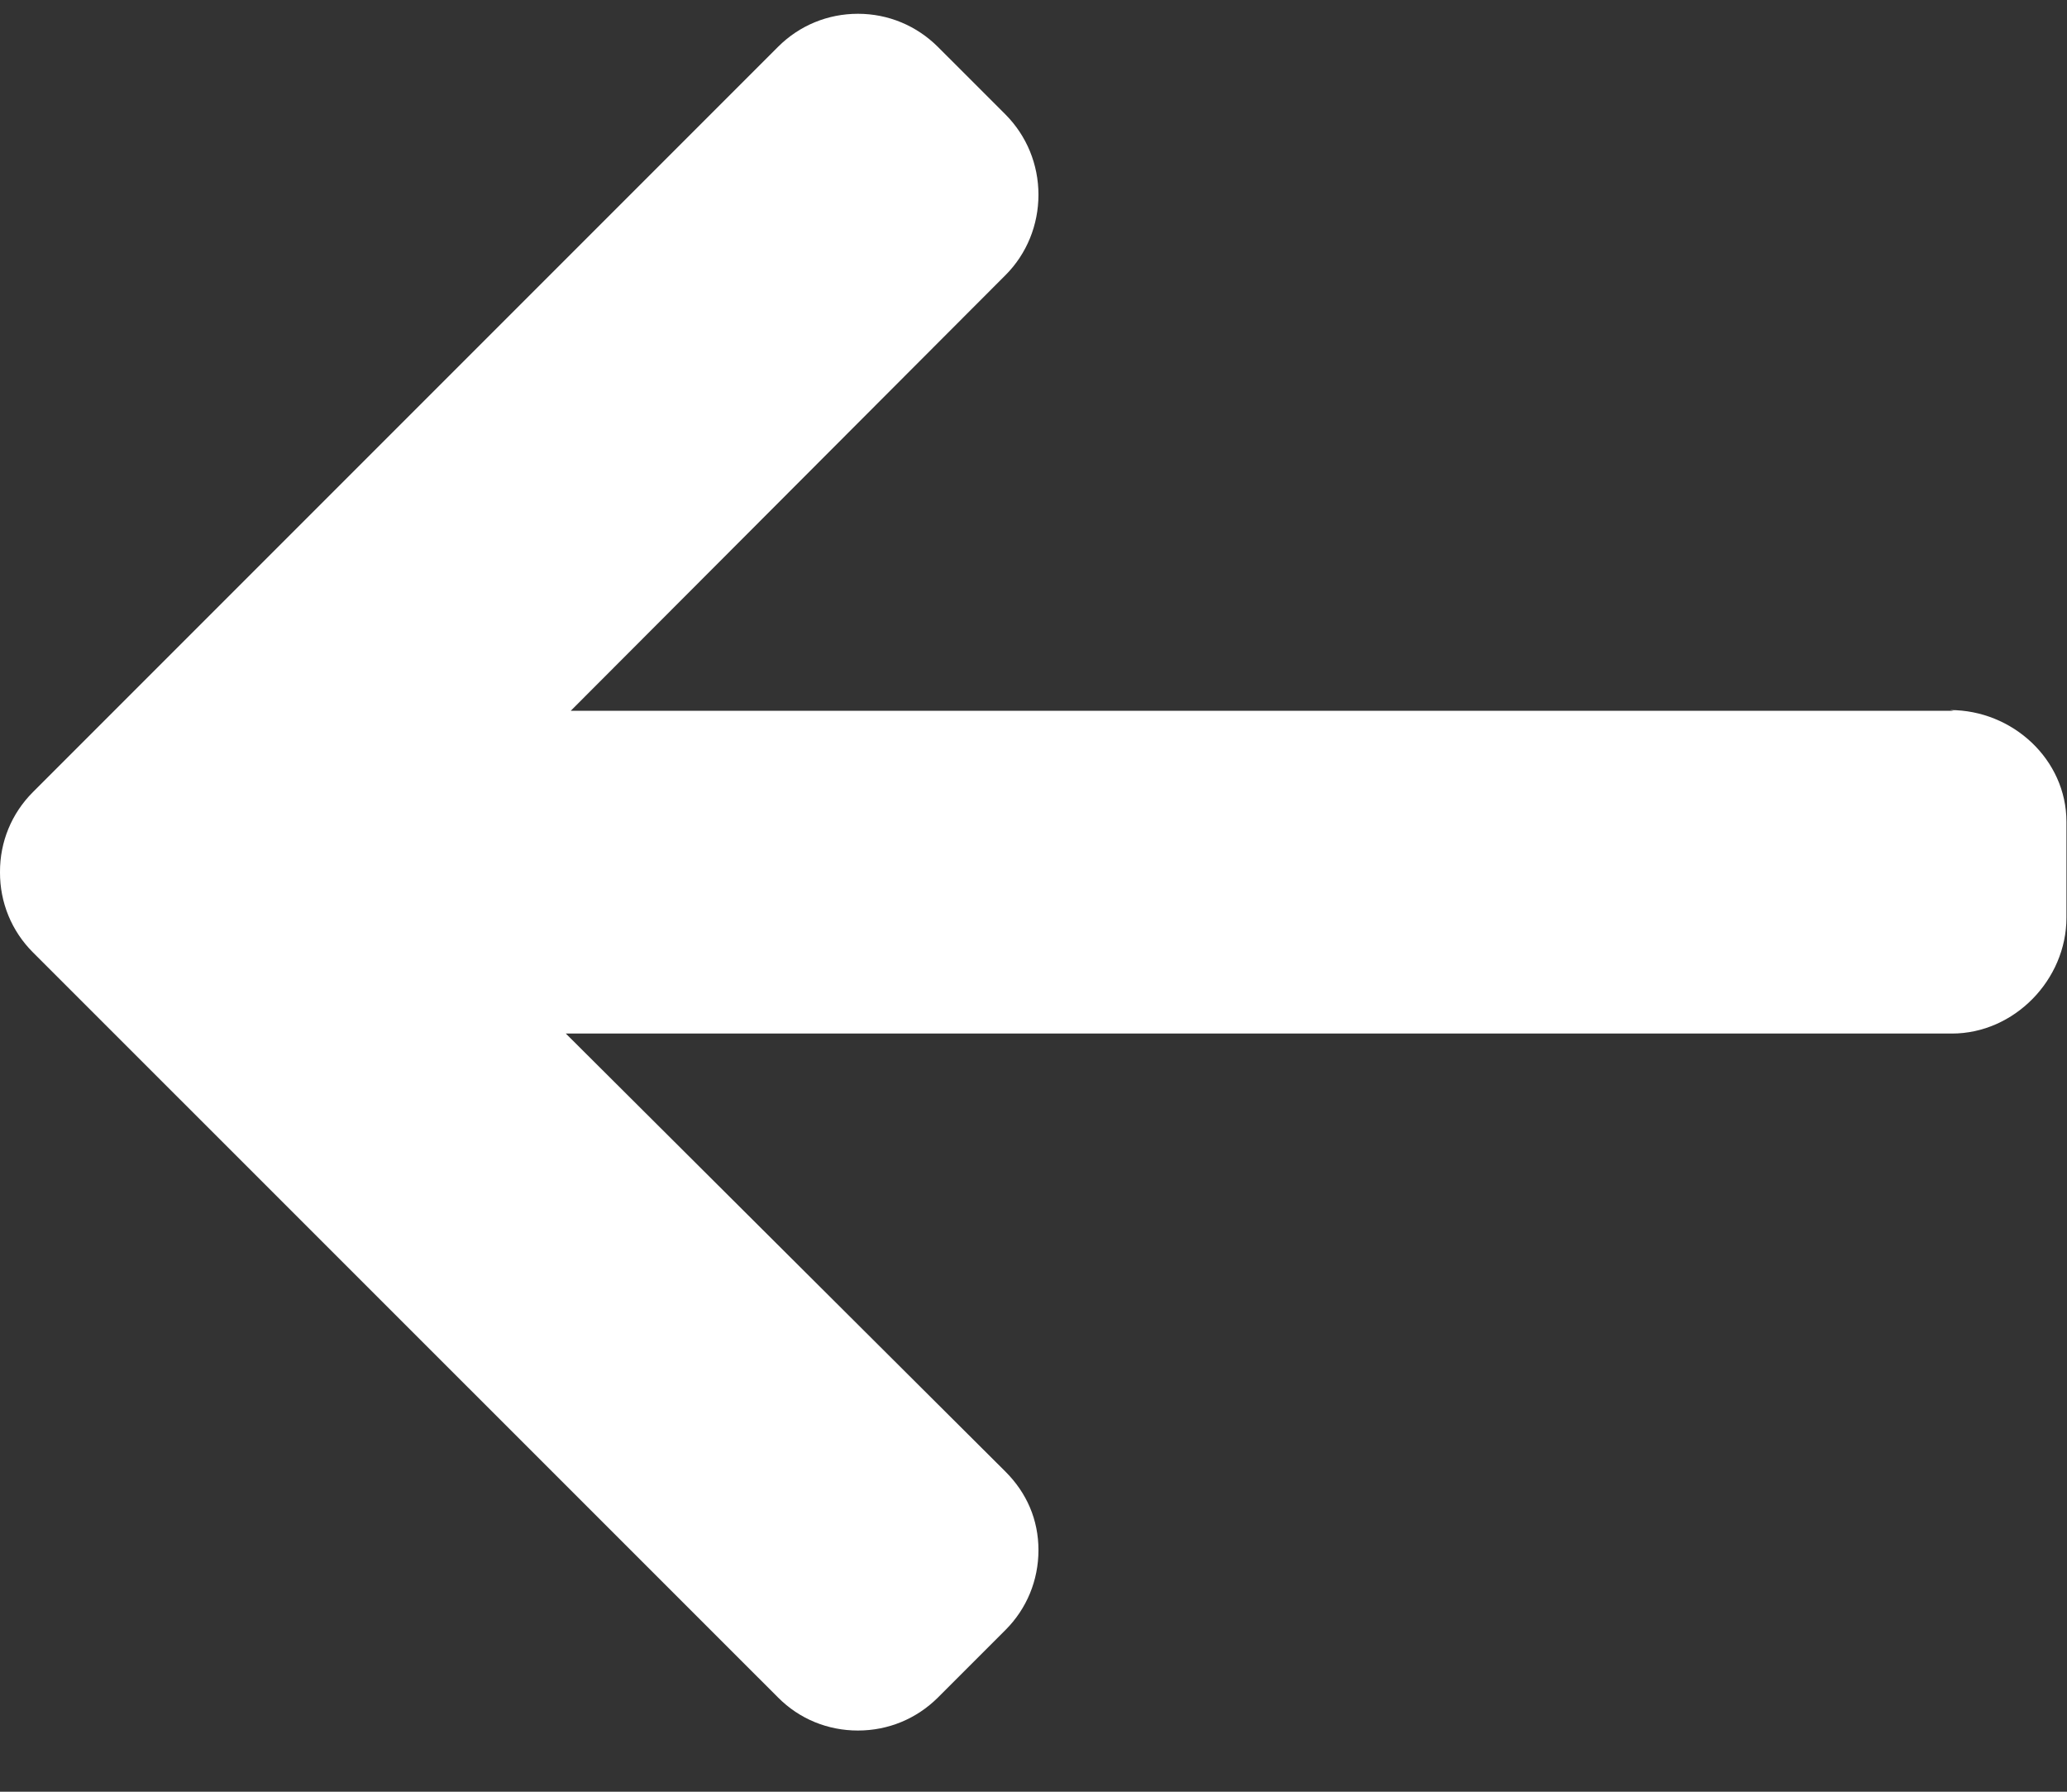 <svg width="15" height="13" viewBox="0 0 15 13" fill="none" xmlns="http://www.w3.org/2000/svg">
<rect x="0" y="0" width="15" height="13" fill="#333333" stroke="none"/>
<path d="M14.153 5.152L14.177 5.157H4.142L7.297 1.996C7.451 1.842 7.536 1.632 7.536 1.413C7.536 1.194 7.451 0.986 7.297 0.831L6.806 0.34C6.651 0.186 6.446 0.1 6.226 0.1C6.007 0.1 5.801 0.185 5.647 0.339L0.239 5.747C0.084 5.902 -0.001 6.108 3.26648e-06 6.328C-0.001 6.548 0.084 6.755 0.239 6.91L5.647 12.317C5.801 12.472 6.007 12.556 6.226 12.556C6.446 12.556 6.651 12.471 6.806 12.317L7.297 11.826C7.451 11.672 7.536 11.466 7.536 11.247C7.536 11.027 7.451 10.832 7.297 10.678L4.106 7.499H14.165C14.617 7.499 14.996 7.109 14.996 6.658V5.963C14.996 5.511 14.605 5.152 14.153 5.152Z" fill="white"/>
</svg>
